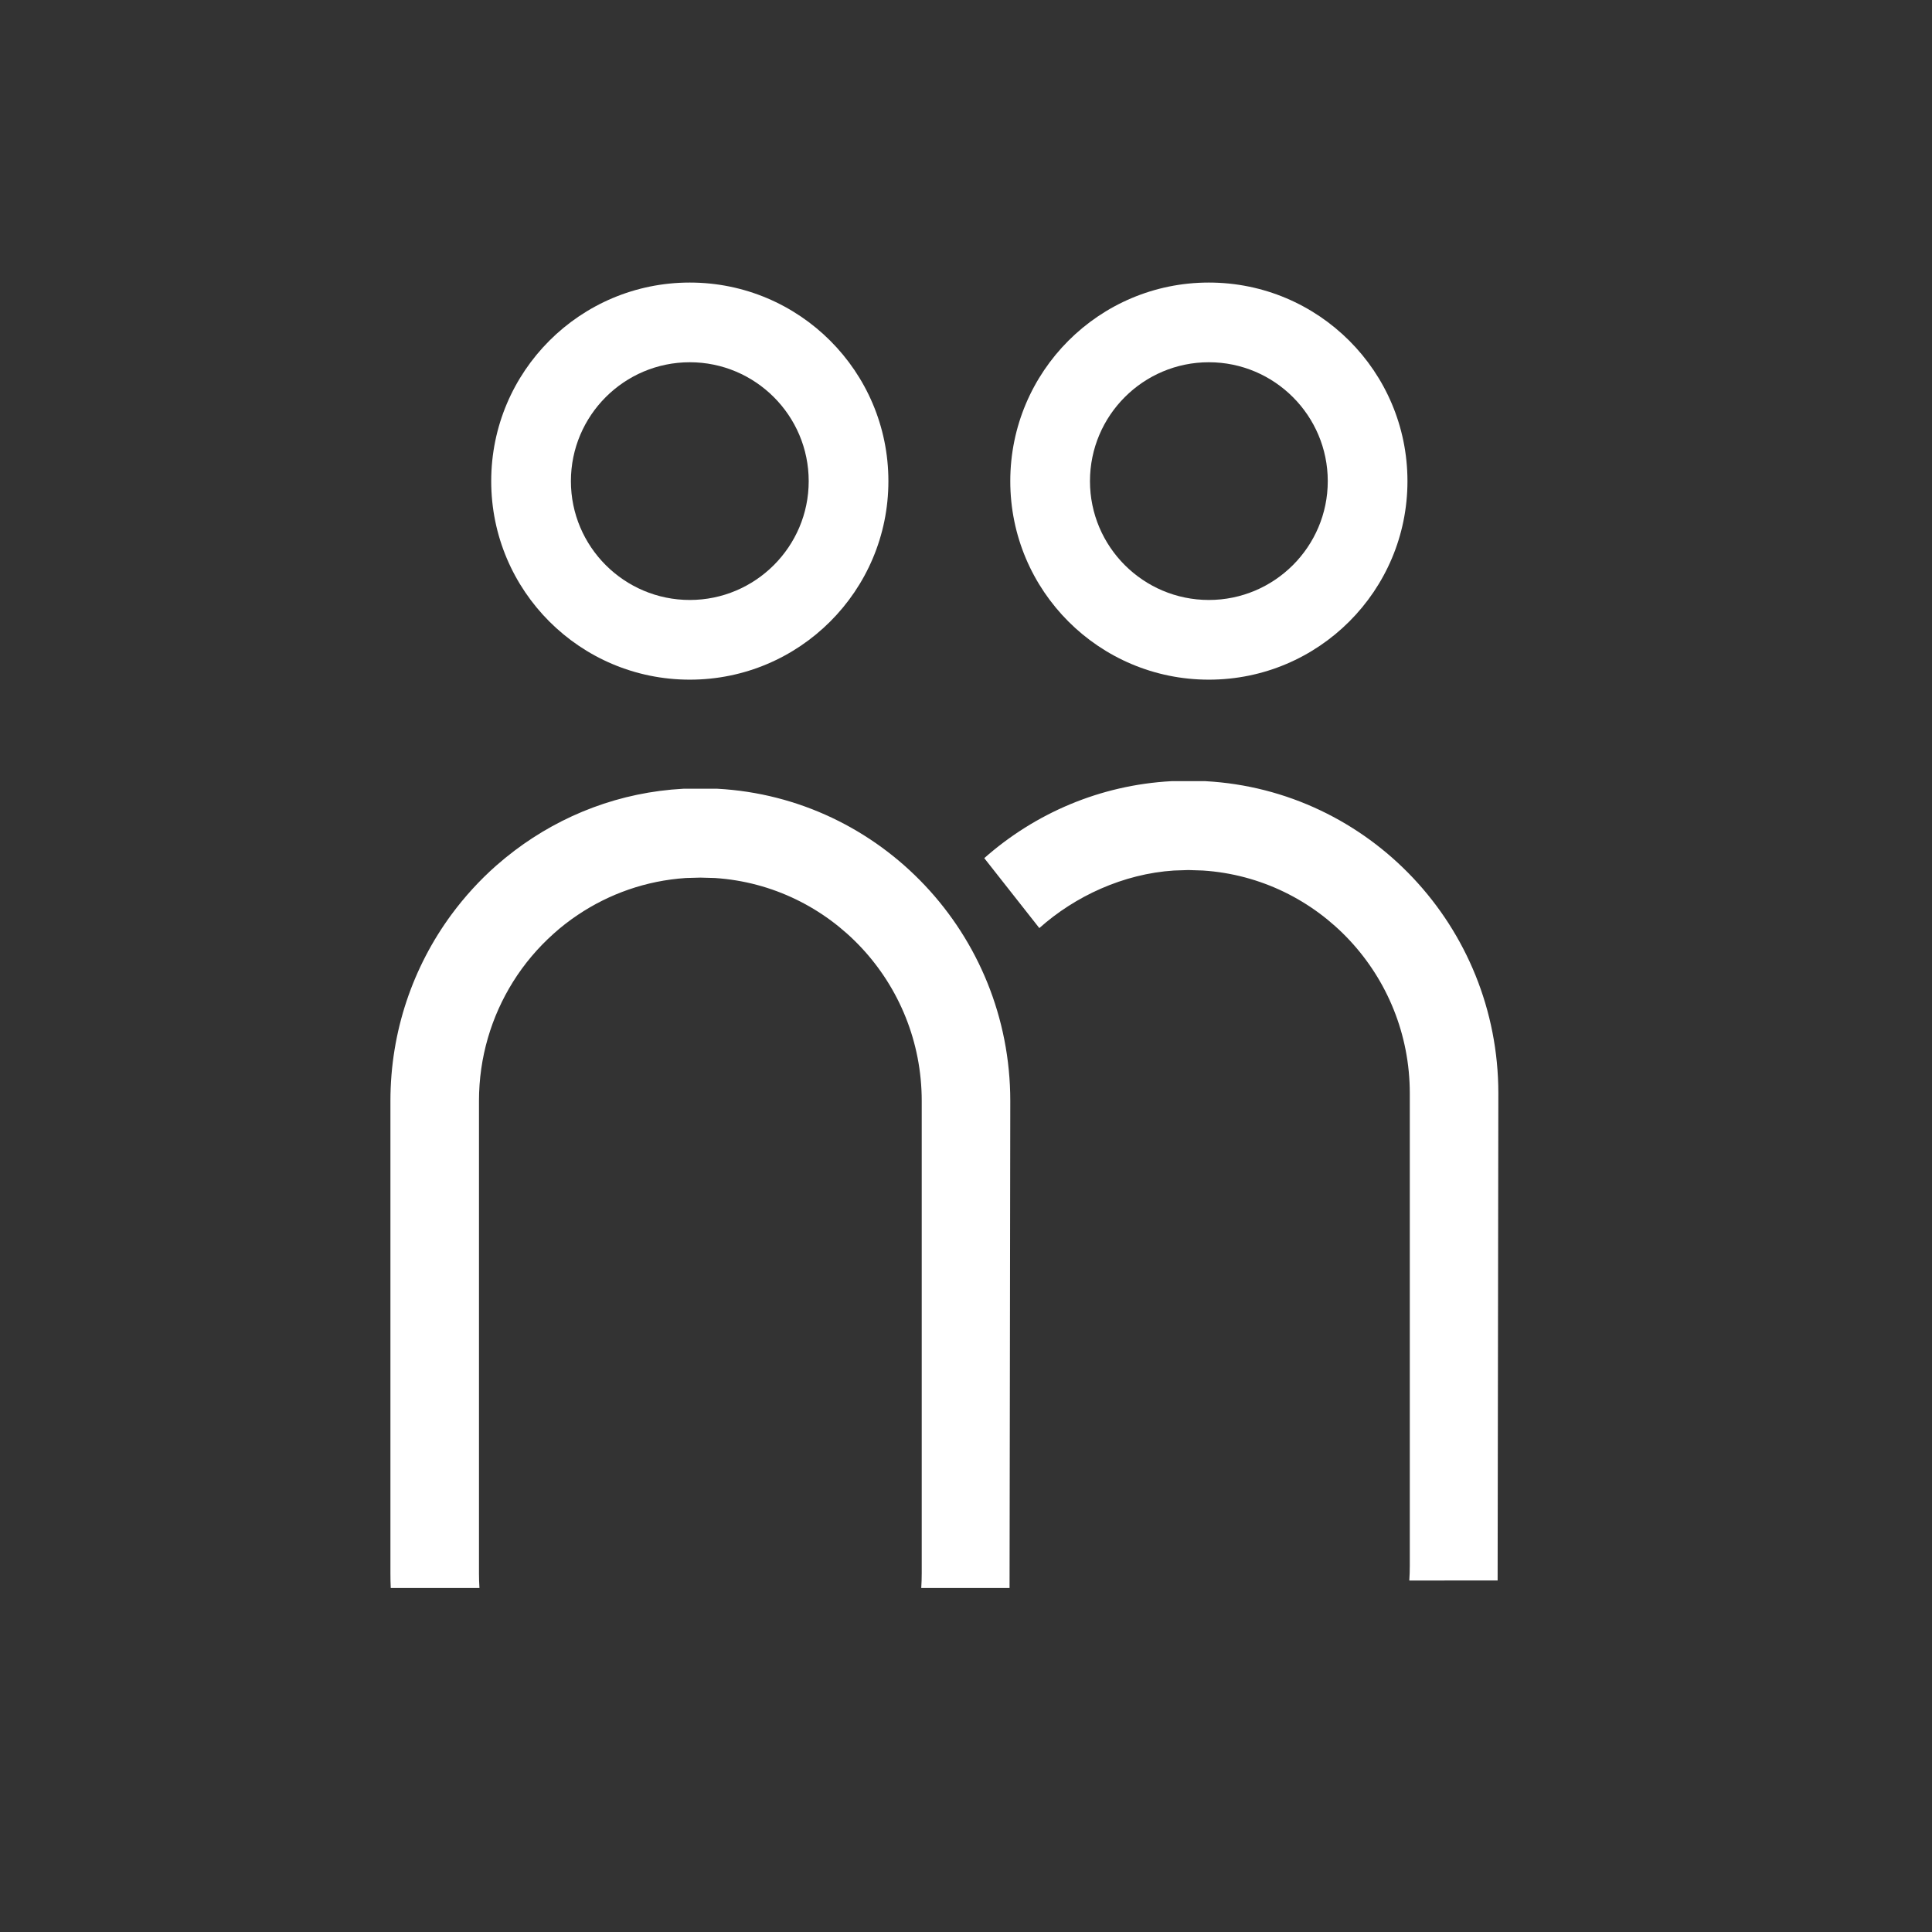<svg xmlns="http://www.w3.org/2000/svg" width="24" height="24" viewBox="0 0 24 24">
  <rect x="0" y="0" width="24" height="24" fill="#333333" stroke="none"/>
  <g fill="#FFFFFF" fill-rule="evenodd" transform="translate(4.85 3.51)">
    <path d="M10.167,-1.28785871e-14 C8.804,-1.28785871e-14 7.7,1.104 7.7,2.467 C7.7,3.829 8.804,4.933 10.167,4.933 C11.529,4.933 12.634,3.829 12.634,2.467 C12.634,1.104 11.529,-1.28785871e-14 10.167,-1.28785871e-14 M10.167,0.99 C10.981,0.99 11.644,1.652 11.644,2.467 C11.644,3.281 10.981,3.943 10.167,3.943 C9.352,3.943 8.69,3.281 8.69,2.467 C8.69,1.652 9.352,0.99 10.167,0.99"/>
    <path fill-rule="nonzero" d="M4.061 6.288C6.089 6.398 7.7 8.092 7.7 10.166L7.691 16.217 6.594 16.217C6.598 16.157 6.6 16.095 6.6 16.034L6.6 10.166C6.6 8.695 5.465 7.491 4.031 7.397L3.85 7.392 3.669 7.397C3.175 7.43 2.717 7.594 2.328 7.855 2.222 7.926 2.121 8.004 2.027 8.089 1.832 8.263 1.661 8.465 1.522 8.688 1.255 9.116 1.1 9.623 1.1 10.166L1.1 16.034C1.1 16.095 1.102 16.157 1.106 16.217L.004 16.217C.001 16.156 0 16.095 0 16.034L0 10.166C0 9.299.282 8.498.758 7.851.922 7.629 1.108 7.425 1.314 7.243 1.388 7.178 1.464 7.116 1.542 7.057 2.133 6.61 2.854 6.33 3.639 6.288L4.061 6.288zM7.377 7.15C8.005 6.595 8.813 6.242 9.702 6.194L10.124 6.194C12.152 6.304 13.763 7.998 13.763 10.072L13.754 16.123 12.657 16.124C12.661 16.063 12.663 16.002 12.663 15.94L12.663 10.072C12.663 8.601 11.528 7.398 10.094 7.304L9.913 7.298 9.732 7.304C9.104 7.345 8.504 7.623 8.061 8.019L7.377 7.15z"/>
    <path d="M3.719,-1.28785871e-14 C2.356,-1.28785871e-14 1.252,1.104 1.252,2.467 C1.252,3.829 2.356,4.933 3.719,4.933 C5.081,4.933 6.186,3.829 6.186,2.467 C6.186,1.104 5.081,-1.28785871e-14 3.719,-1.28785871e-14 M3.719,0.99 C4.533,0.99 5.196,1.652 5.196,2.467 C5.196,3.281 4.533,3.943 3.719,3.943 C2.904,3.943 2.242,3.281 2.242,2.467 C2.242,1.652 2.904,0.99 3.719,0.99"/>
  </g>
</svg>
